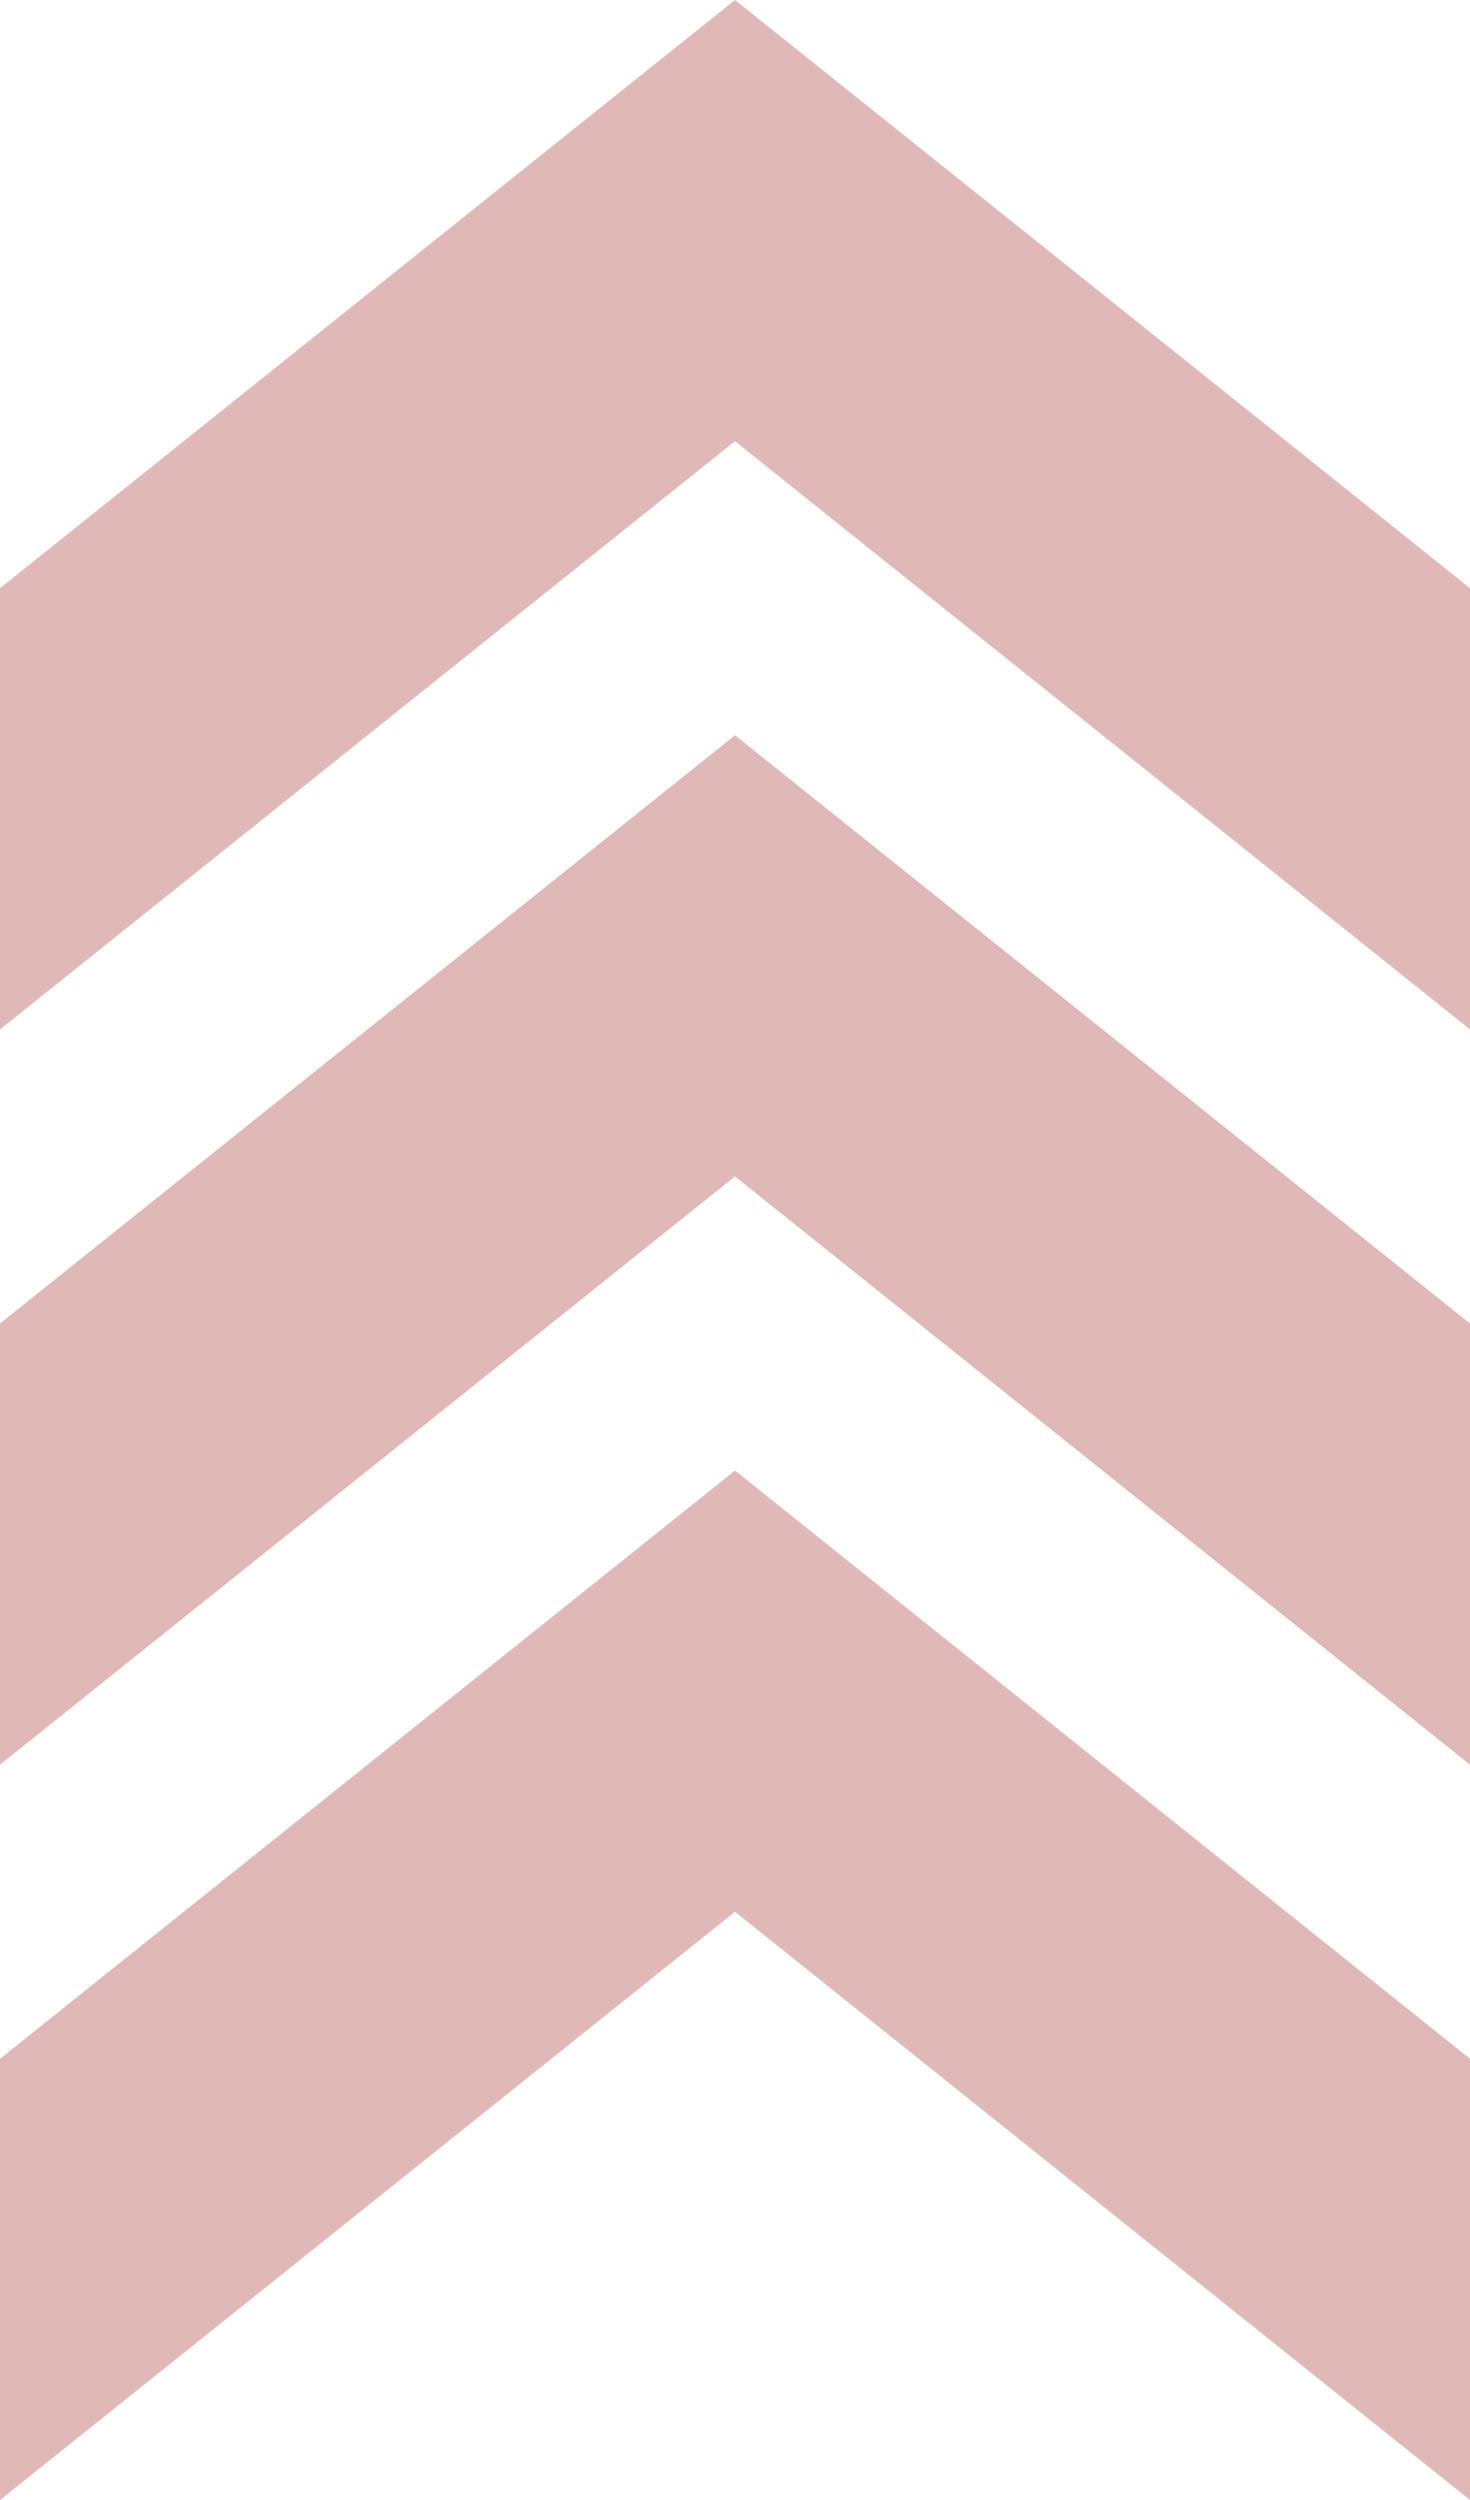 <?xml version="1.0" encoding="UTF-8" standalone="no"?>
<!DOCTYPE svg PUBLIC "-//W3C//DTD SVG 1.1//EN" "http://www.w3.org/Graphics/SVG/1.1/DTD/svg11.dtd">
<svg version="1.1" xmlns="http://www.w3.org/2000/svg" xmlns:xlink="http://www.w3.org/1999/xlink" preserveAspectRatio="xMidYMid meet" viewBox="0 0 10 17" width="10" height="17"><defs><path d="M0 14L5 10L10 14L10 17L5 13L0 17L0 14Z" id="aafi1o8rF"></path><path d="M0 9L5 5L10 9L10 12L5 8L0 12L0 9Z" id="fjzsglZze"></path><path d="M0 4L5 0L10 4L10 7L5 3L0 7L0 4Z" id="a6naCTKNM0"></path></defs><g><g><g><use xlink:href="#aafi1o8rF" opacity="1" fill="#e0b8b8" fill-opacity="1"></use><g><use xlink:href="#aafi1o8rF" opacity="1" fill-opacity="0" stroke="#e0b8b8" stroke-width="1" stroke-opacity="0"></use></g></g><g><use xlink:href="#fjzsglZze" opacity="1" fill="#e0b8b8" fill-opacity="1"></use><g><use xlink:href="#fjzsglZze" opacity="1" fill-opacity="0" stroke="#000000" stroke-width="1" stroke-opacity="0"></use></g></g><g><use xlink:href="#a6naCTKNM0" opacity="1" fill="#e0b8b8" fill-opacity="1"></use><g><use xlink:href="#a6naCTKNM0" opacity="1" fill-opacity="0" stroke="#000000" stroke-width="1" stroke-opacity="0"></use></g></g></g></g></svg>